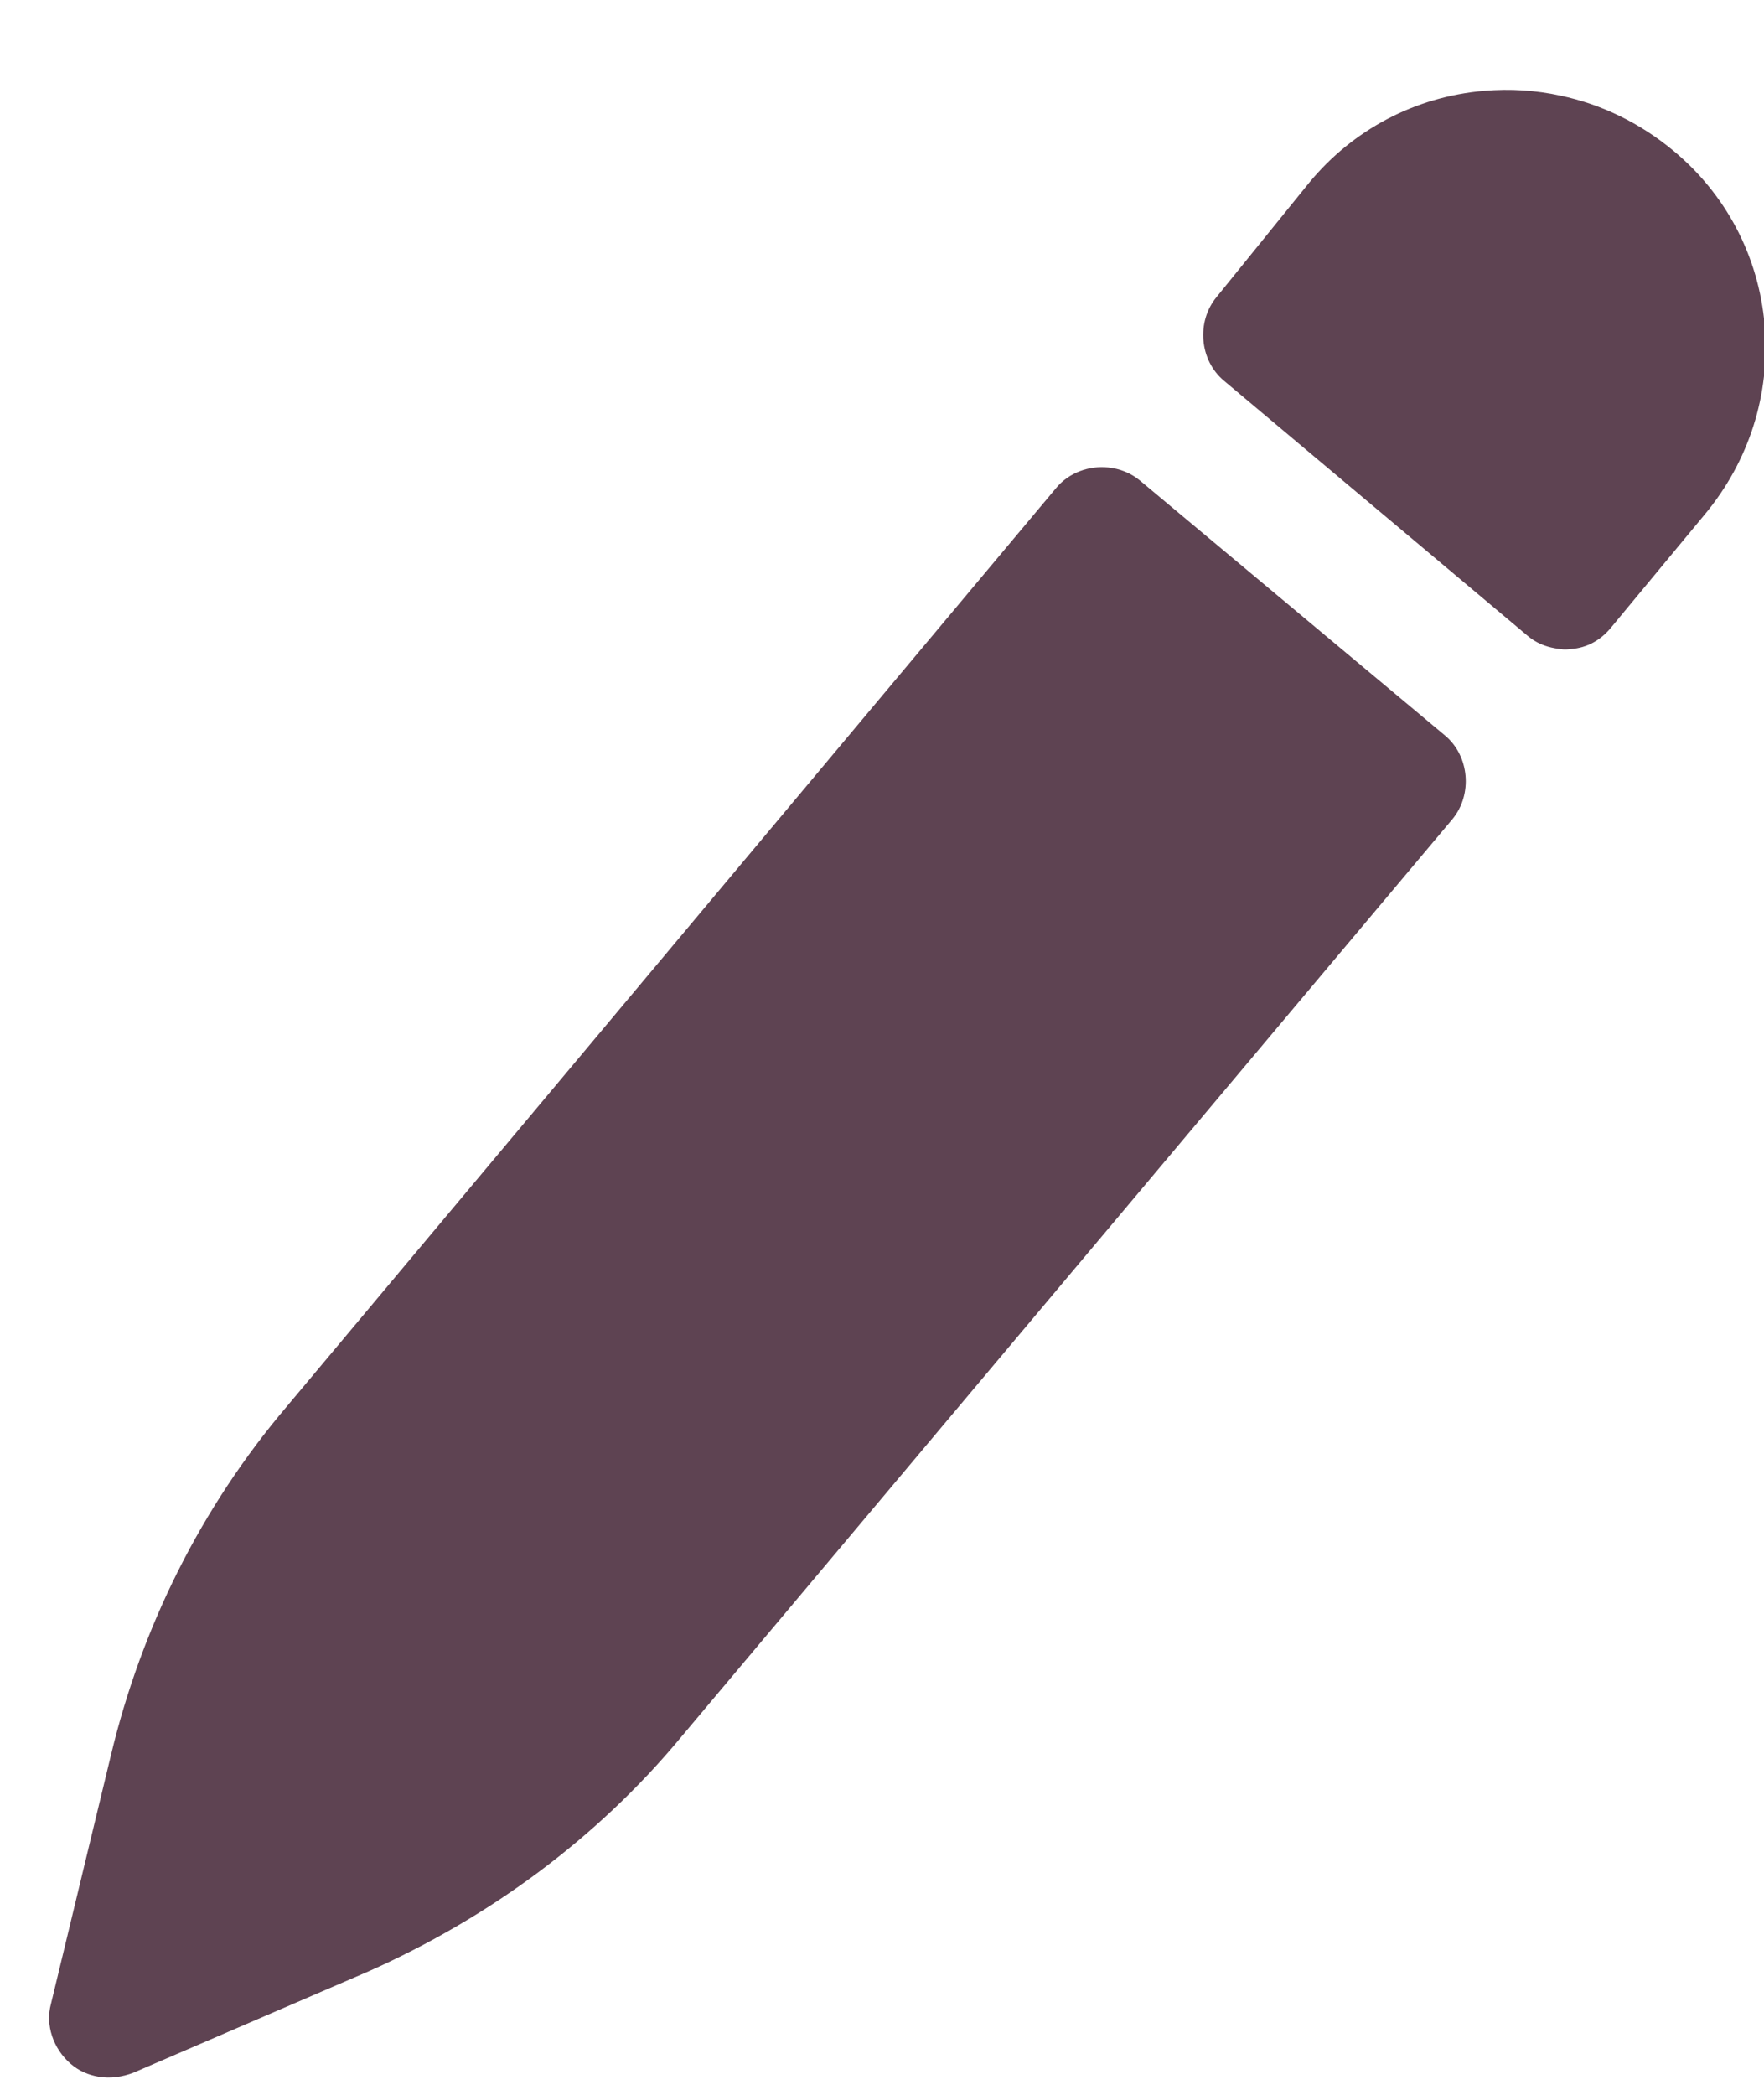 <?xml version="1.0" encoding="UTF-8"?>
<svg width="16px" height="19px" viewBox="0 0 16 19" version="1.1" xmlns="http://www.w3.org/2000/svg" xmlns:xlink="http://www.w3.org/1999/xlink">
    <title>edit</title>
    <g id="Page-1" stroke="none" stroke-width="1" fill="none" fill-rule="evenodd">
        <g id="landing" transform="translate(-1249, -142)" fill="#5E4352" fill-rule="nonzero">
            <path d="M1261.481,142.002 C1261.252,141.993 1261.021,142.018 1260.792,142.079 C1260.181,142.241 1259.678,142.636 1259.373,143.175 L1258.726,144.342 C1258.582,144.594 1258.672,144.935 1258.924,145.079 L1262.031,146.875 C1262.121,146.929 1262.211,146.947 1262.301,146.947 C1262.355,146.947 1262.39,146.947 1262.444,146.929 C1262.588,146.893 1262.696,146.803 1262.768,146.677 L1263.432,145.51 C1263.738,144.971 1263.827,144.343 1263.666,143.732 C1263.504,143.121 1263.109,142.618 1262.57,142.313 C1262.233,142.122 1261.861,142.015 1261.481,142.002 Z M1258.025,146.036 C1257.851,146.049 1257.684,146.143 1257.594,146.3 L1252.17,155.713 C1251.559,156.755 1251.218,157.922 1251.146,159.108 L1251.002,161.425 C1250.984,161.623 1251.092,161.82 1251.271,161.928 C1251.361,161.982 1251.451,162 1251.541,162 C1251.649,162 1251.756,161.964 1251.846,161.91 L1253.786,160.635 C1254.774,159.97 1255.618,159.09 1256.211,158.048 L1261.654,148.636 C1261.798,148.384 1261.708,148.043 1261.456,147.899 C1261.205,147.755 1258.582,146.247 1258.331,146.103 C1258.237,146.049 1258.129,146.028 1258.025,146.036 Z" id="edit" transform="translate(1257.372, 152) rotate(10) translate(-1257.372, -152) "></path>
        </g>
    </g>
</svg>